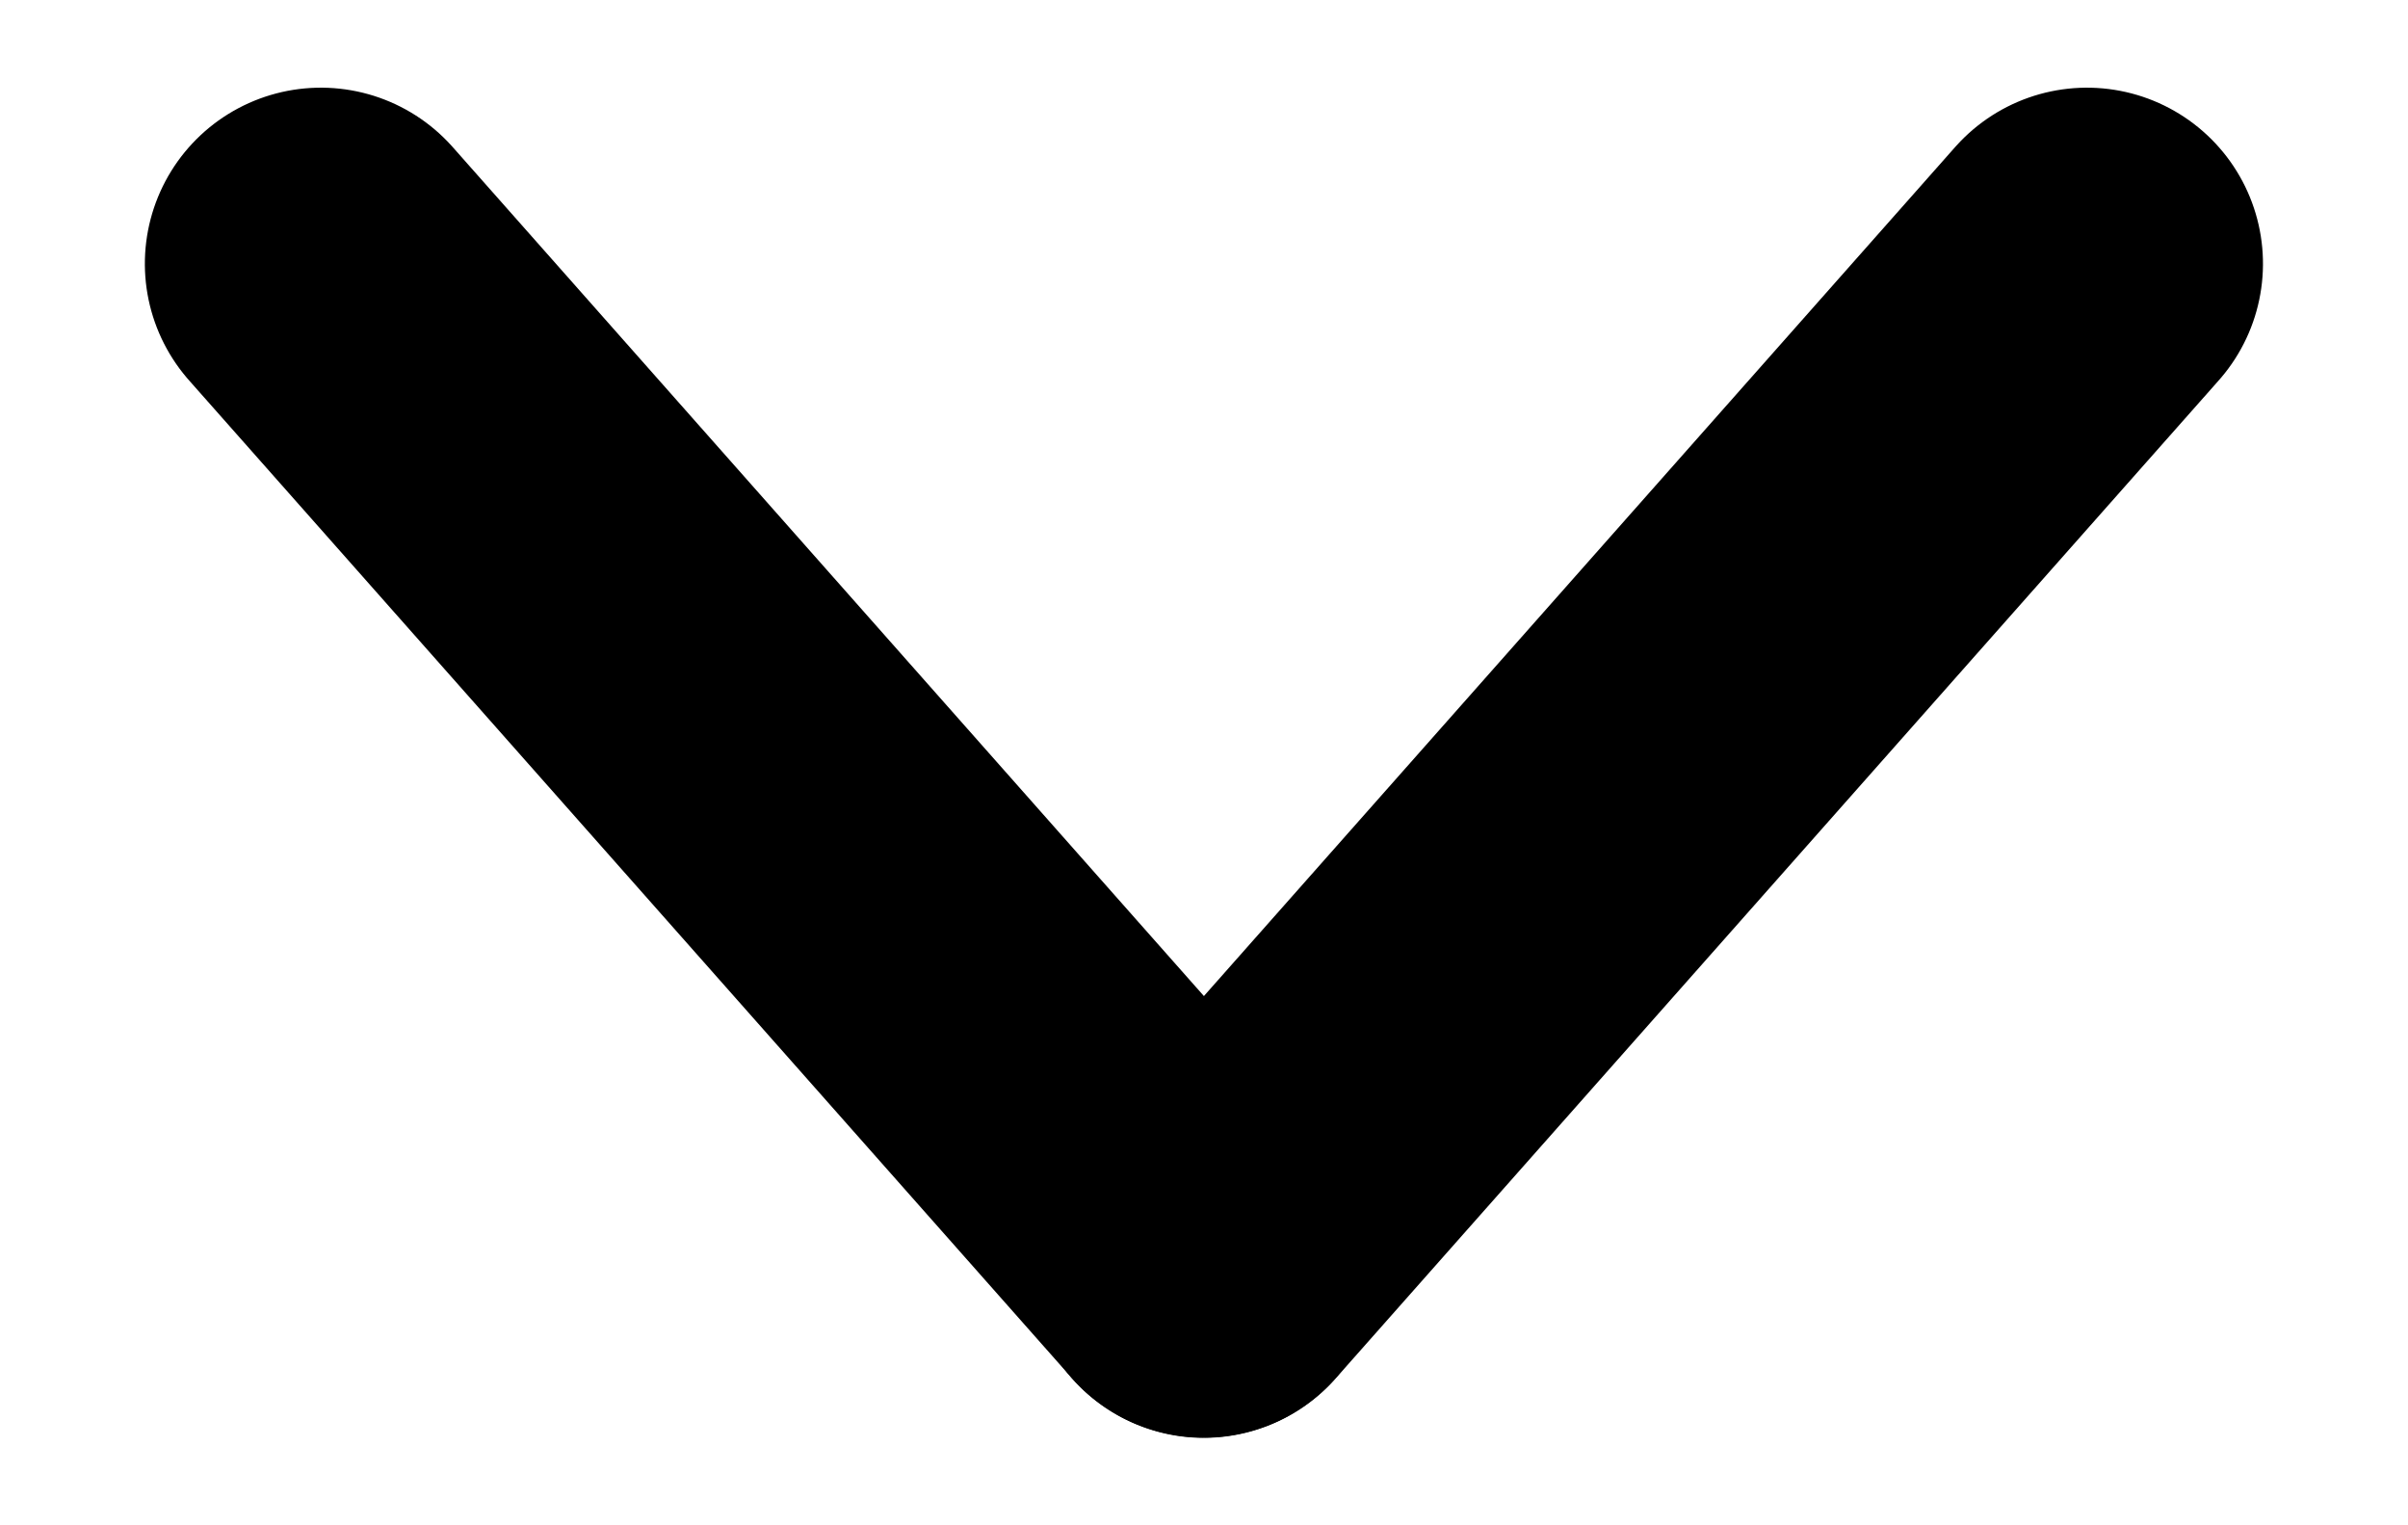 <svg xmlns="http://www.w3.org/2000/svg" width="13.681" height="8.665" viewBox="0 0 13.681 8.665">
  <g id="Group_23" data-name="Group 23" transform="translate(12.183 1.498) rotate(90)">
    <line id="Line_3" data-name="Line 3" x2="7.555" y2="0.461" transform="translate(0 10.36) rotate(-45)" fill="none" stroke="#000" stroke-linecap="round" stroke-width="2"/>
    <path id="Path_24" data-name="Path 24" d="M0,.461,7.557,0" transform="translate(0.326 0) rotate(45)" fill="none" stroke="#000" stroke-linecap="round" stroke-linejoin="round" stroke-width="2"/>
  </g>
</svg>
